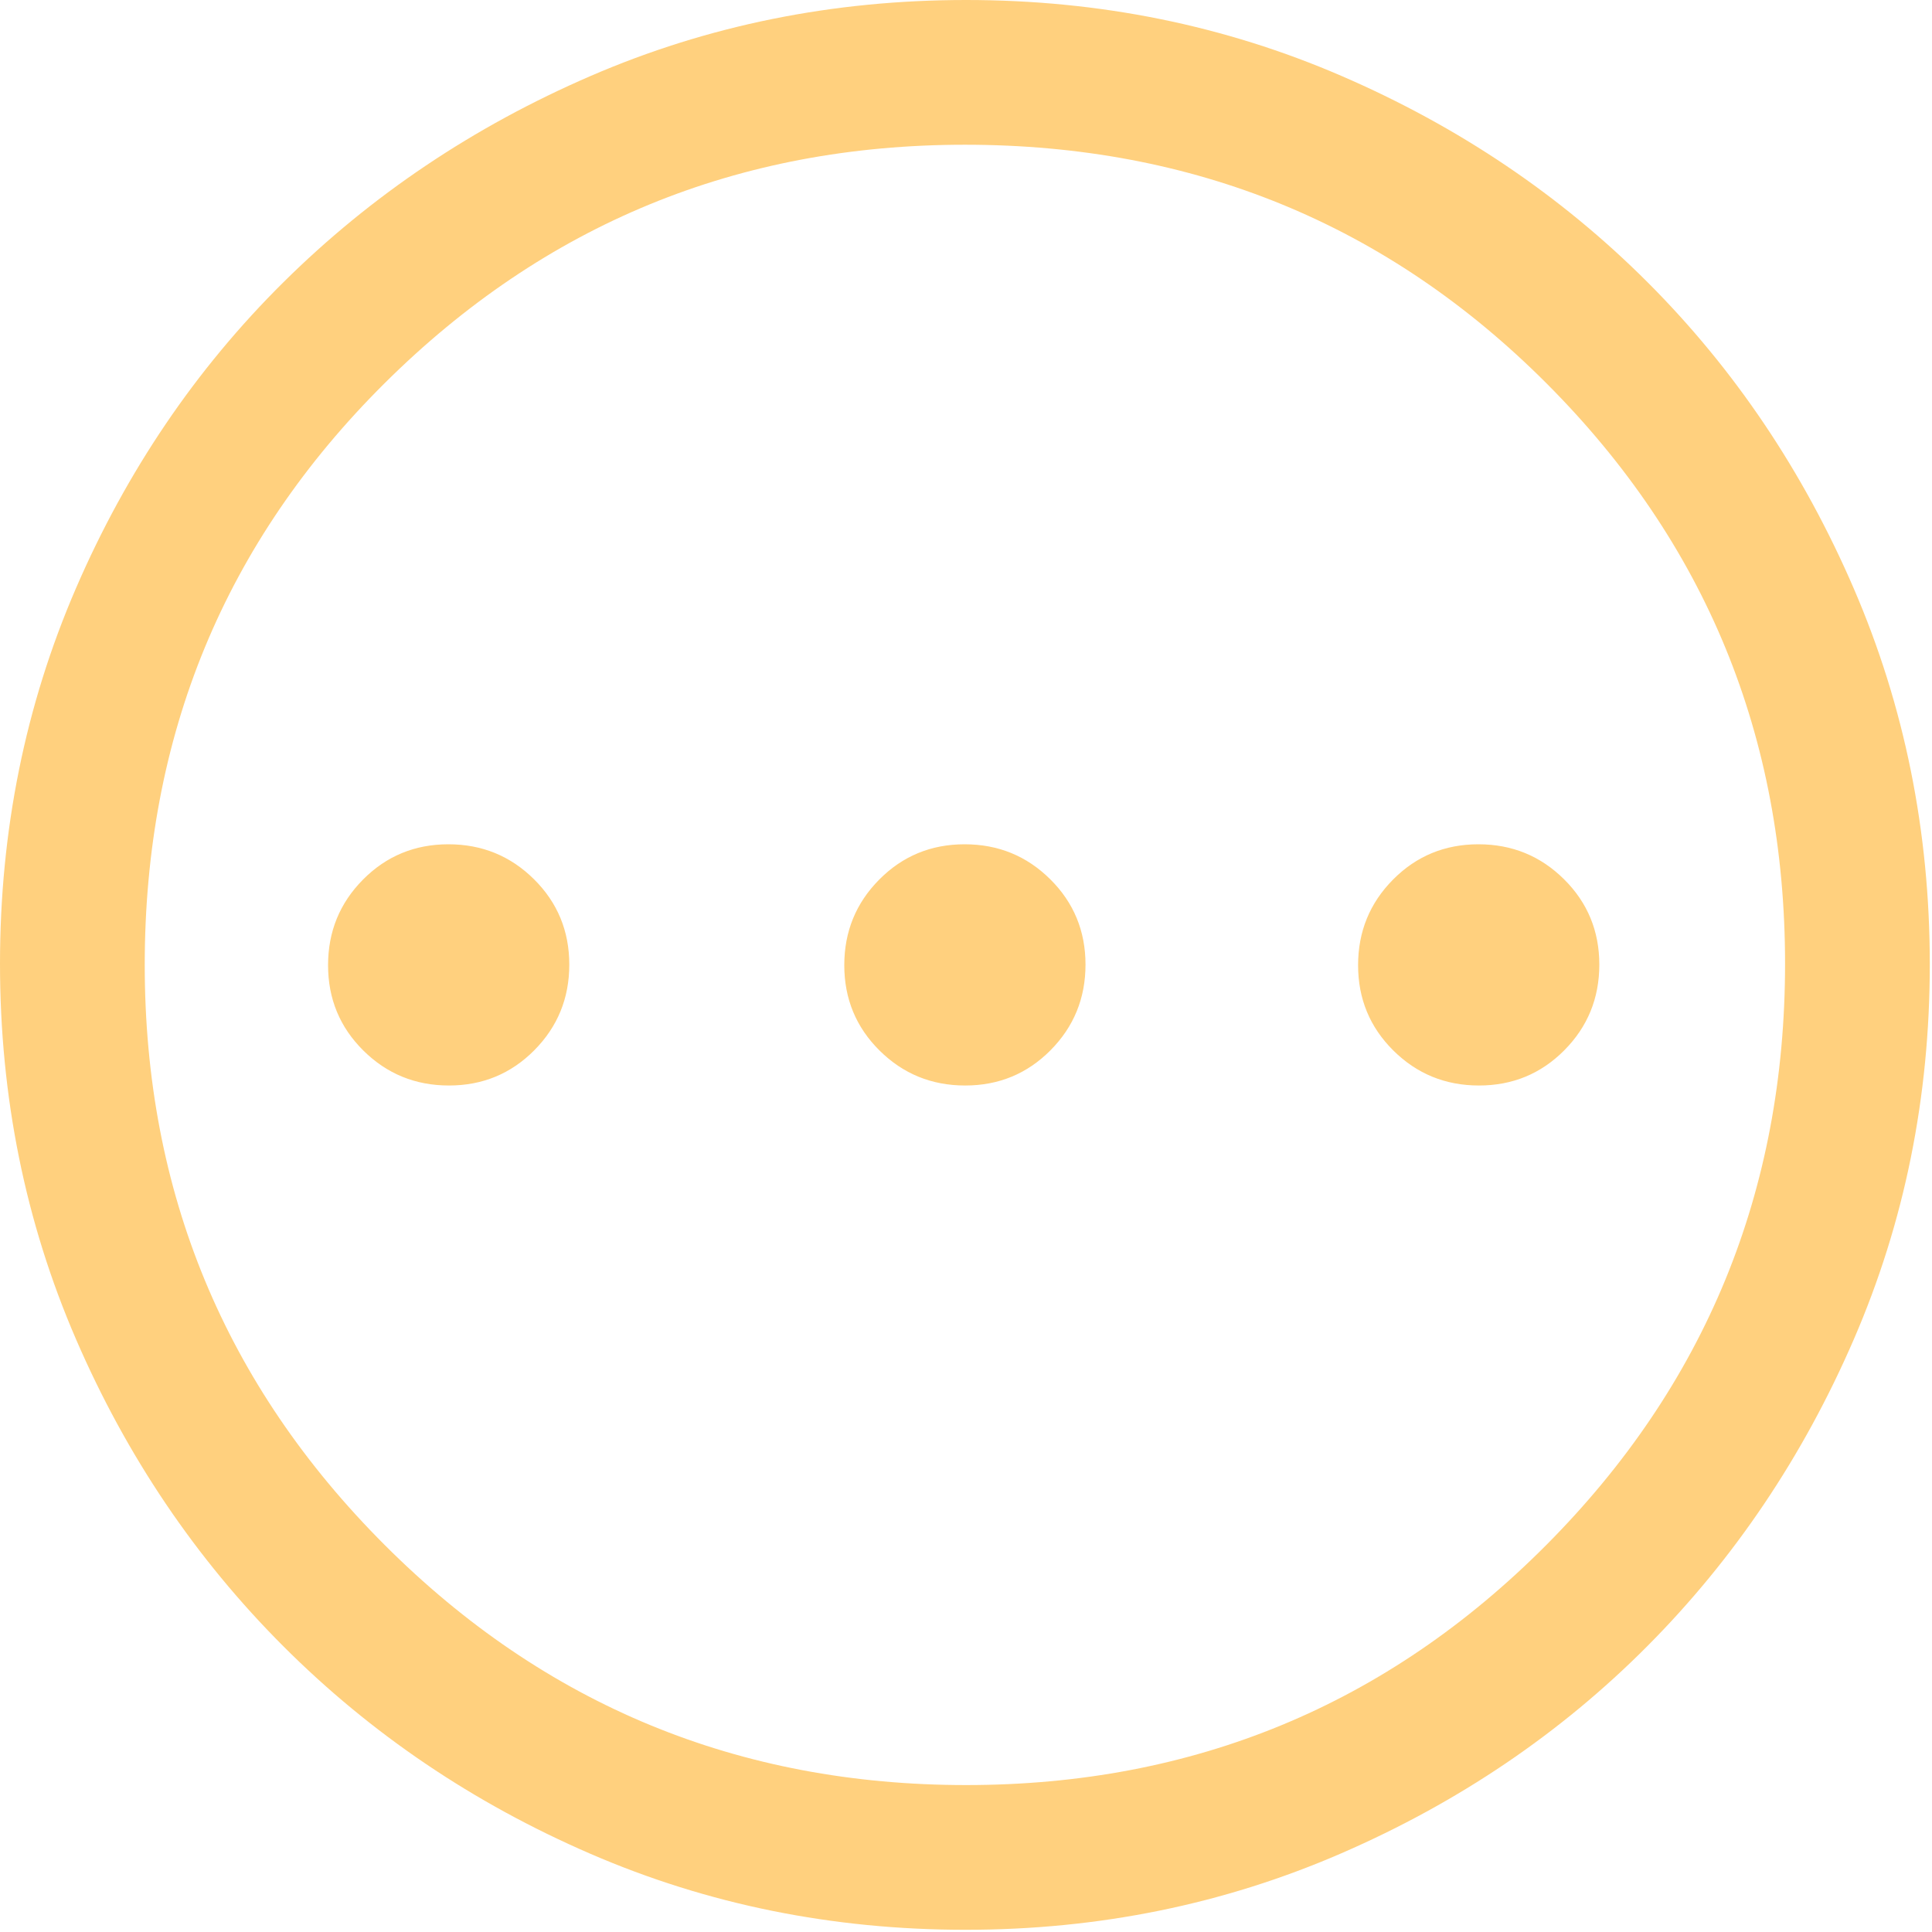 <svg width="292" height="292" viewBox="0 0 292 292" fill="none" xmlns="http://www.w3.org/2000/svg">
<path d="M67.856 164.062C72.931 164.062 77.231 162.286 80.755 158.733C84.279 155.18 86.042 150.866 86.042 145.79C86.042 140.715 84.265 136.415 80.712 132.891C77.159 129.366 72.845 127.604 67.769 127.604C62.694 127.604 58.394 129.381 54.87 132.934C51.346 136.486 49.583 140.801 49.583 145.876C49.583 150.952 51.36 155.252 54.913 158.776C58.466 162.3 62.78 164.062 67.856 164.062ZM145.876 164.062C150.952 164.062 155.252 162.286 158.776 158.733C162.3 155.18 164.062 150.866 164.062 145.79C164.062 140.715 162.286 136.415 158.733 132.891C155.18 129.366 150.866 127.604 145.79 127.604C140.715 127.604 136.415 129.381 132.891 132.934C129.366 136.486 127.604 140.801 127.604 145.876C127.604 150.952 129.381 155.252 132.934 158.776C136.486 162.3 140.801 164.062 145.876 164.062ZM223.533 164.062C228.608 164.062 232.908 162.286 236.432 158.733C239.957 155.18 241.719 150.866 241.719 145.79C241.719 140.715 239.942 136.415 236.389 132.891C232.837 129.366 228.522 127.604 223.447 127.604C218.371 127.604 214.071 129.381 210.547 132.934C207.023 136.486 205.26 140.801 205.26 145.876C205.26 150.952 207.037 155.252 210.59 158.776C214.143 162.3 218.457 164.062 223.533 164.062ZM145.93 291.667C125.821 291.667 106.924 287.839 89.238 280.182C71.551 272.526 56.085 262.075 42.839 248.828C29.592 235.582 19.141 220.106 11.484 202.402C3.828 184.698 0 165.781 0 145.651C0 125.521 3.828 106.605 11.484 88.9C19.141 71.196 29.592 55.781 42.839 42.656C56.085 29.531 71.561 19.141 89.265 11.484C106.969 3.828 125.886 0 146.016 0C166.145 0 185.062 3.828 202.766 11.484C220.471 19.141 235.885 29.531 249.01 42.656C262.135 55.781 272.526 71.215 280.182 88.958C287.839 106.701 291.667 125.627 291.667 145.736C291.667 165.845 287.839 184.743 280.182 202.429C272.526 220.115 262.135 235.559 249.01 248.761C235.885 261.963 220.451 272.414 202.708 280.115C184.965 287.816 166.039 291.667 145.93 291.667ZM146.016 269.792C180.408 269.792 209.635 257.7 233.698 233.516C257.76 209.332 269.792 180.043 269.792 145.651C269.792 111.259 257.783 82.031 233.766 57.969C209.749 33.906 180.438 21.875 145.833 21.875C111.562 21.875 82.335 33.883 58.151 57.9C33.967 81.917 21.875 111.228 21.875 145.833C21.875 180.104 33.967 209.332 58.151 233.516C82.335 257.7 111.623 269.792 146.016 269.792Z" fill="#FFD07E"/>
</svg>
